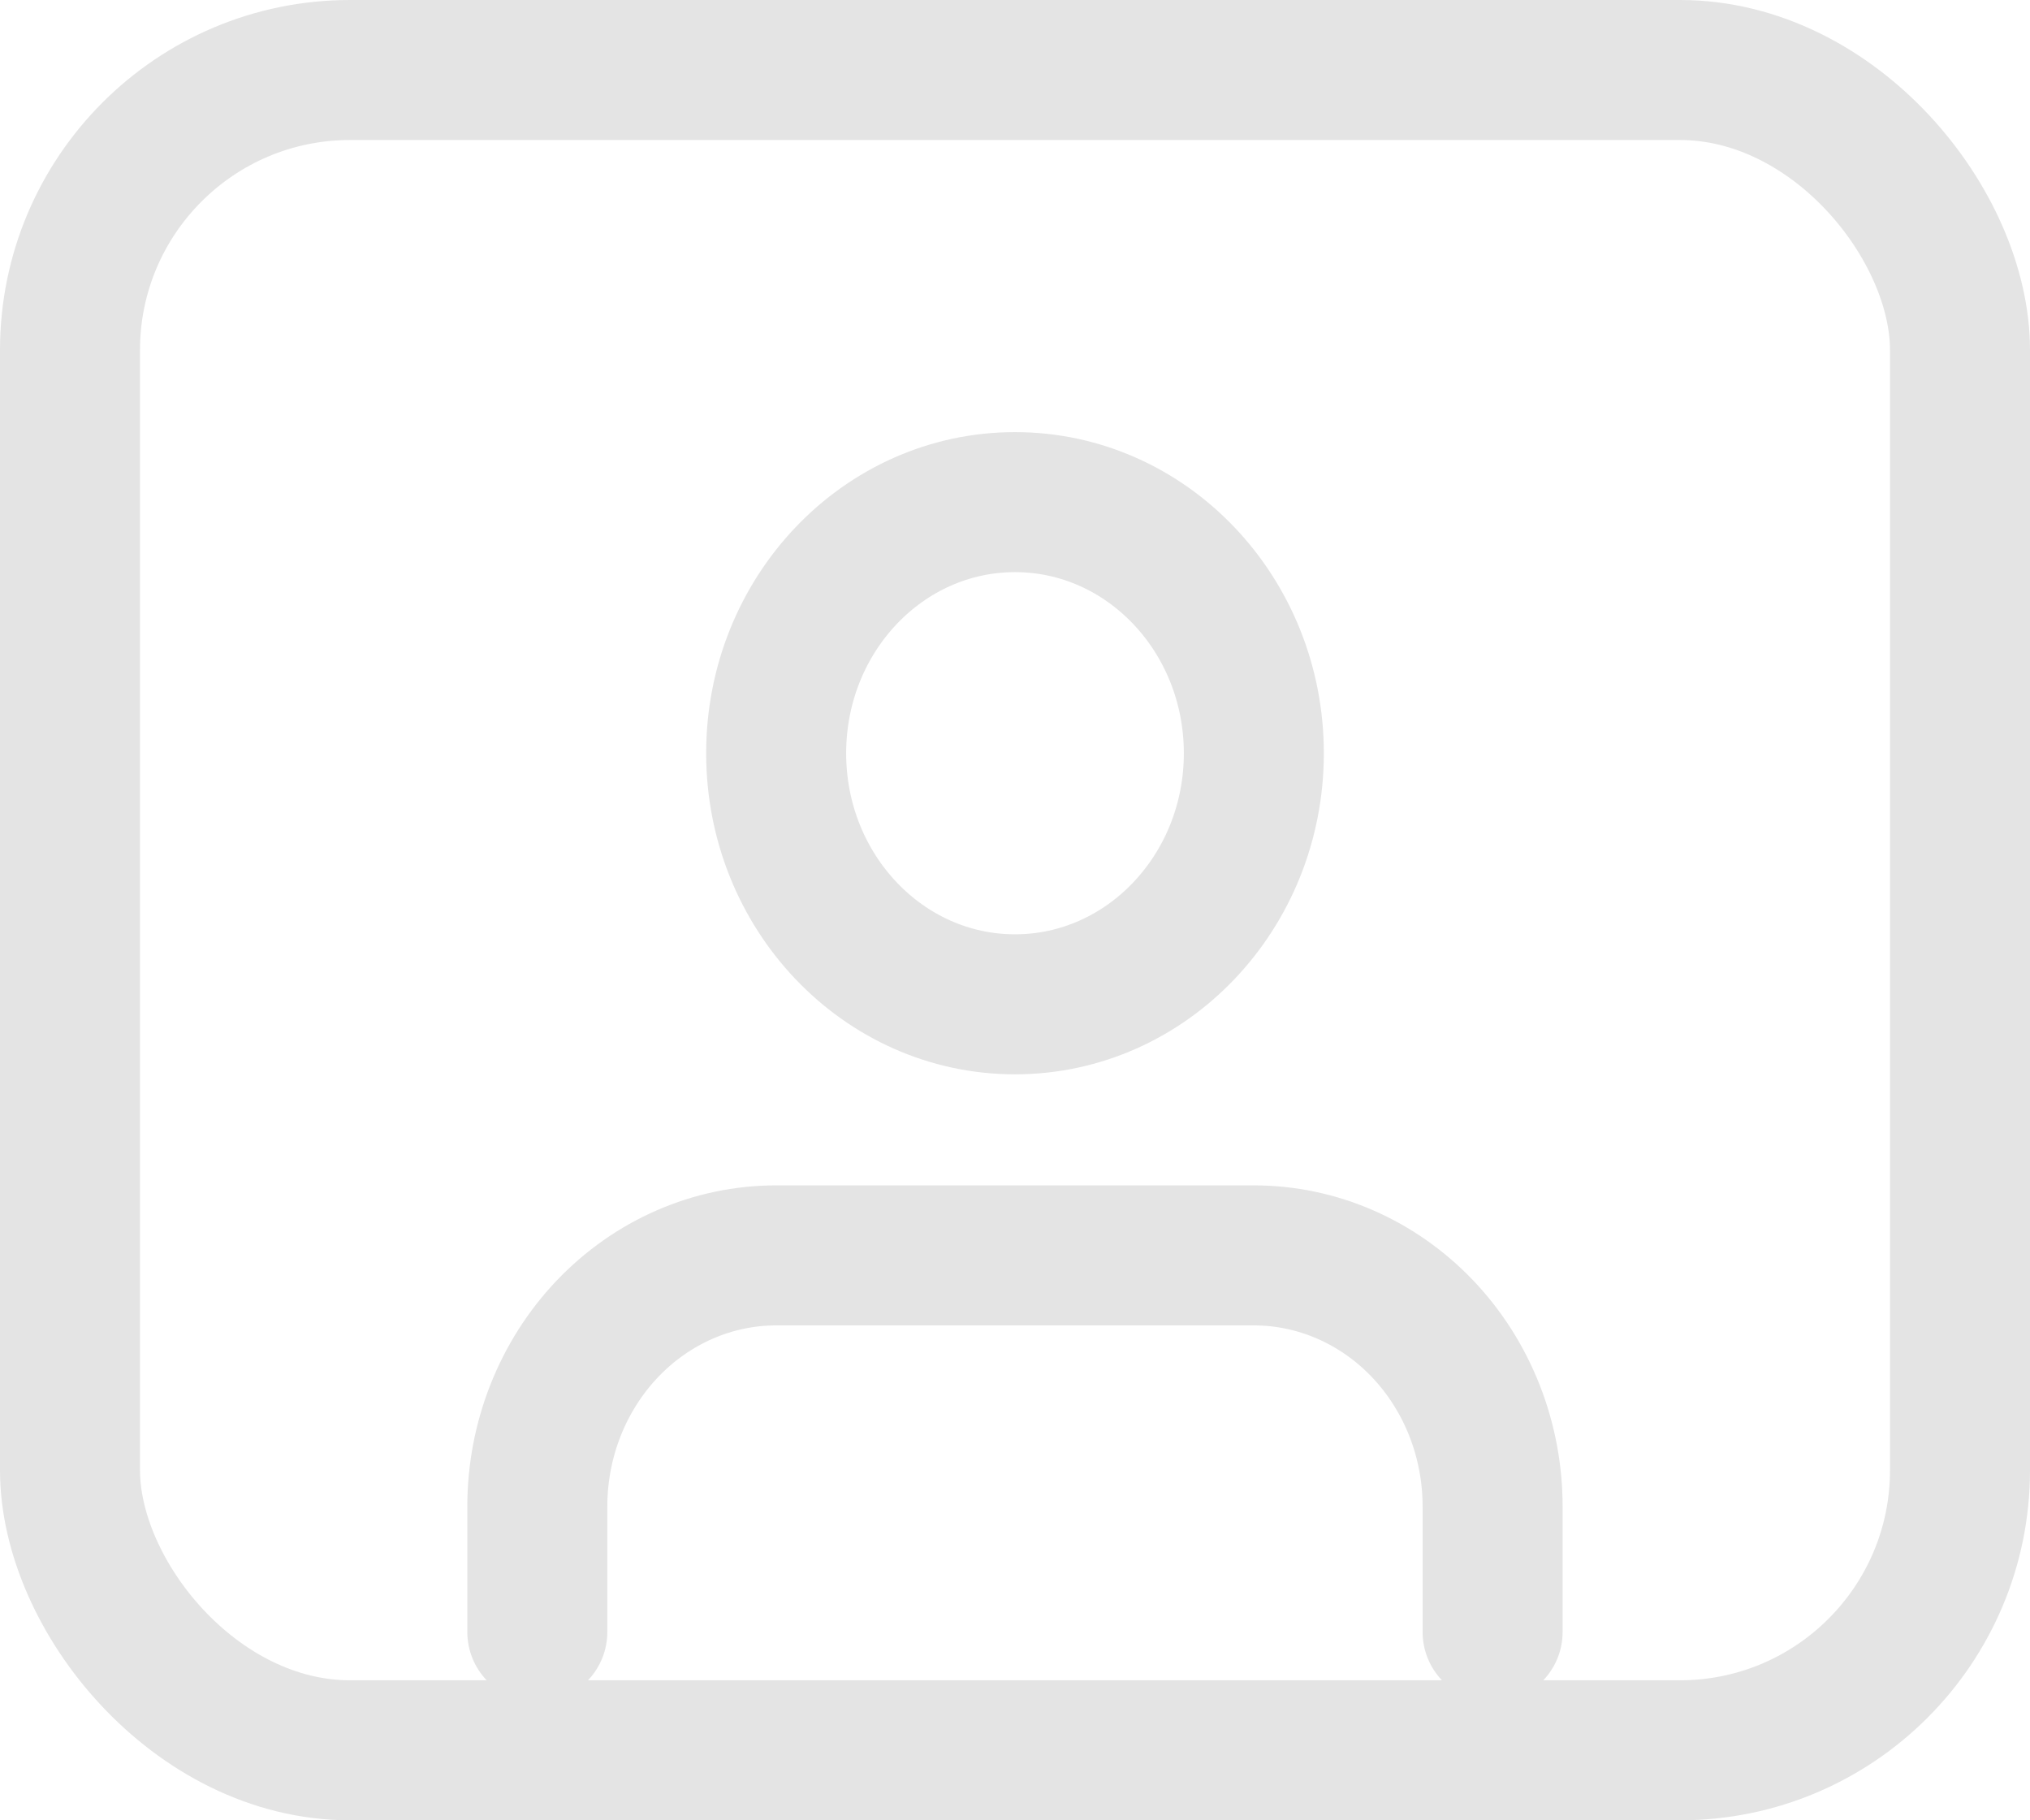 <svg width="29" height="26" viewBox="0 0 29 26" fill="none" xmlns="http://www.w3.org/2000/svg">
<rect x="1" y="1" width="27" height="24" rx="4" stroke="#E4E4E4" stroke-width="2"/>
<path d="M21.323 23.31V21.517C21.323 20.566 20.964 19.654 20.324 18.981C19.684 18.309 18.817 17.931 17.912 17.931H11.088C10.183 17.931 9.316 18.309 8.676 18.981C8.036 19.654 7.676 20.566 7.676 21.517V23.31" stroke="#E4E4E4" stroke-width="2" stroke-linecap="round" stroke-linejoin="round"/>
<path d="M14.5 14.345C16.384 14.345 17.912 12.739 17.912 10.759C17.912 8.778 16.384 7.172 14.5 7.172C12.616 7.172 11.088 8.778 11.088 10.759C11.088 12.739 12.616 14.345 14.5 14.345Z" stroke="#E4E4E4" stroke-width="2" stroke-linecap="round" stroke-linejoin="round"/>
</svg>
